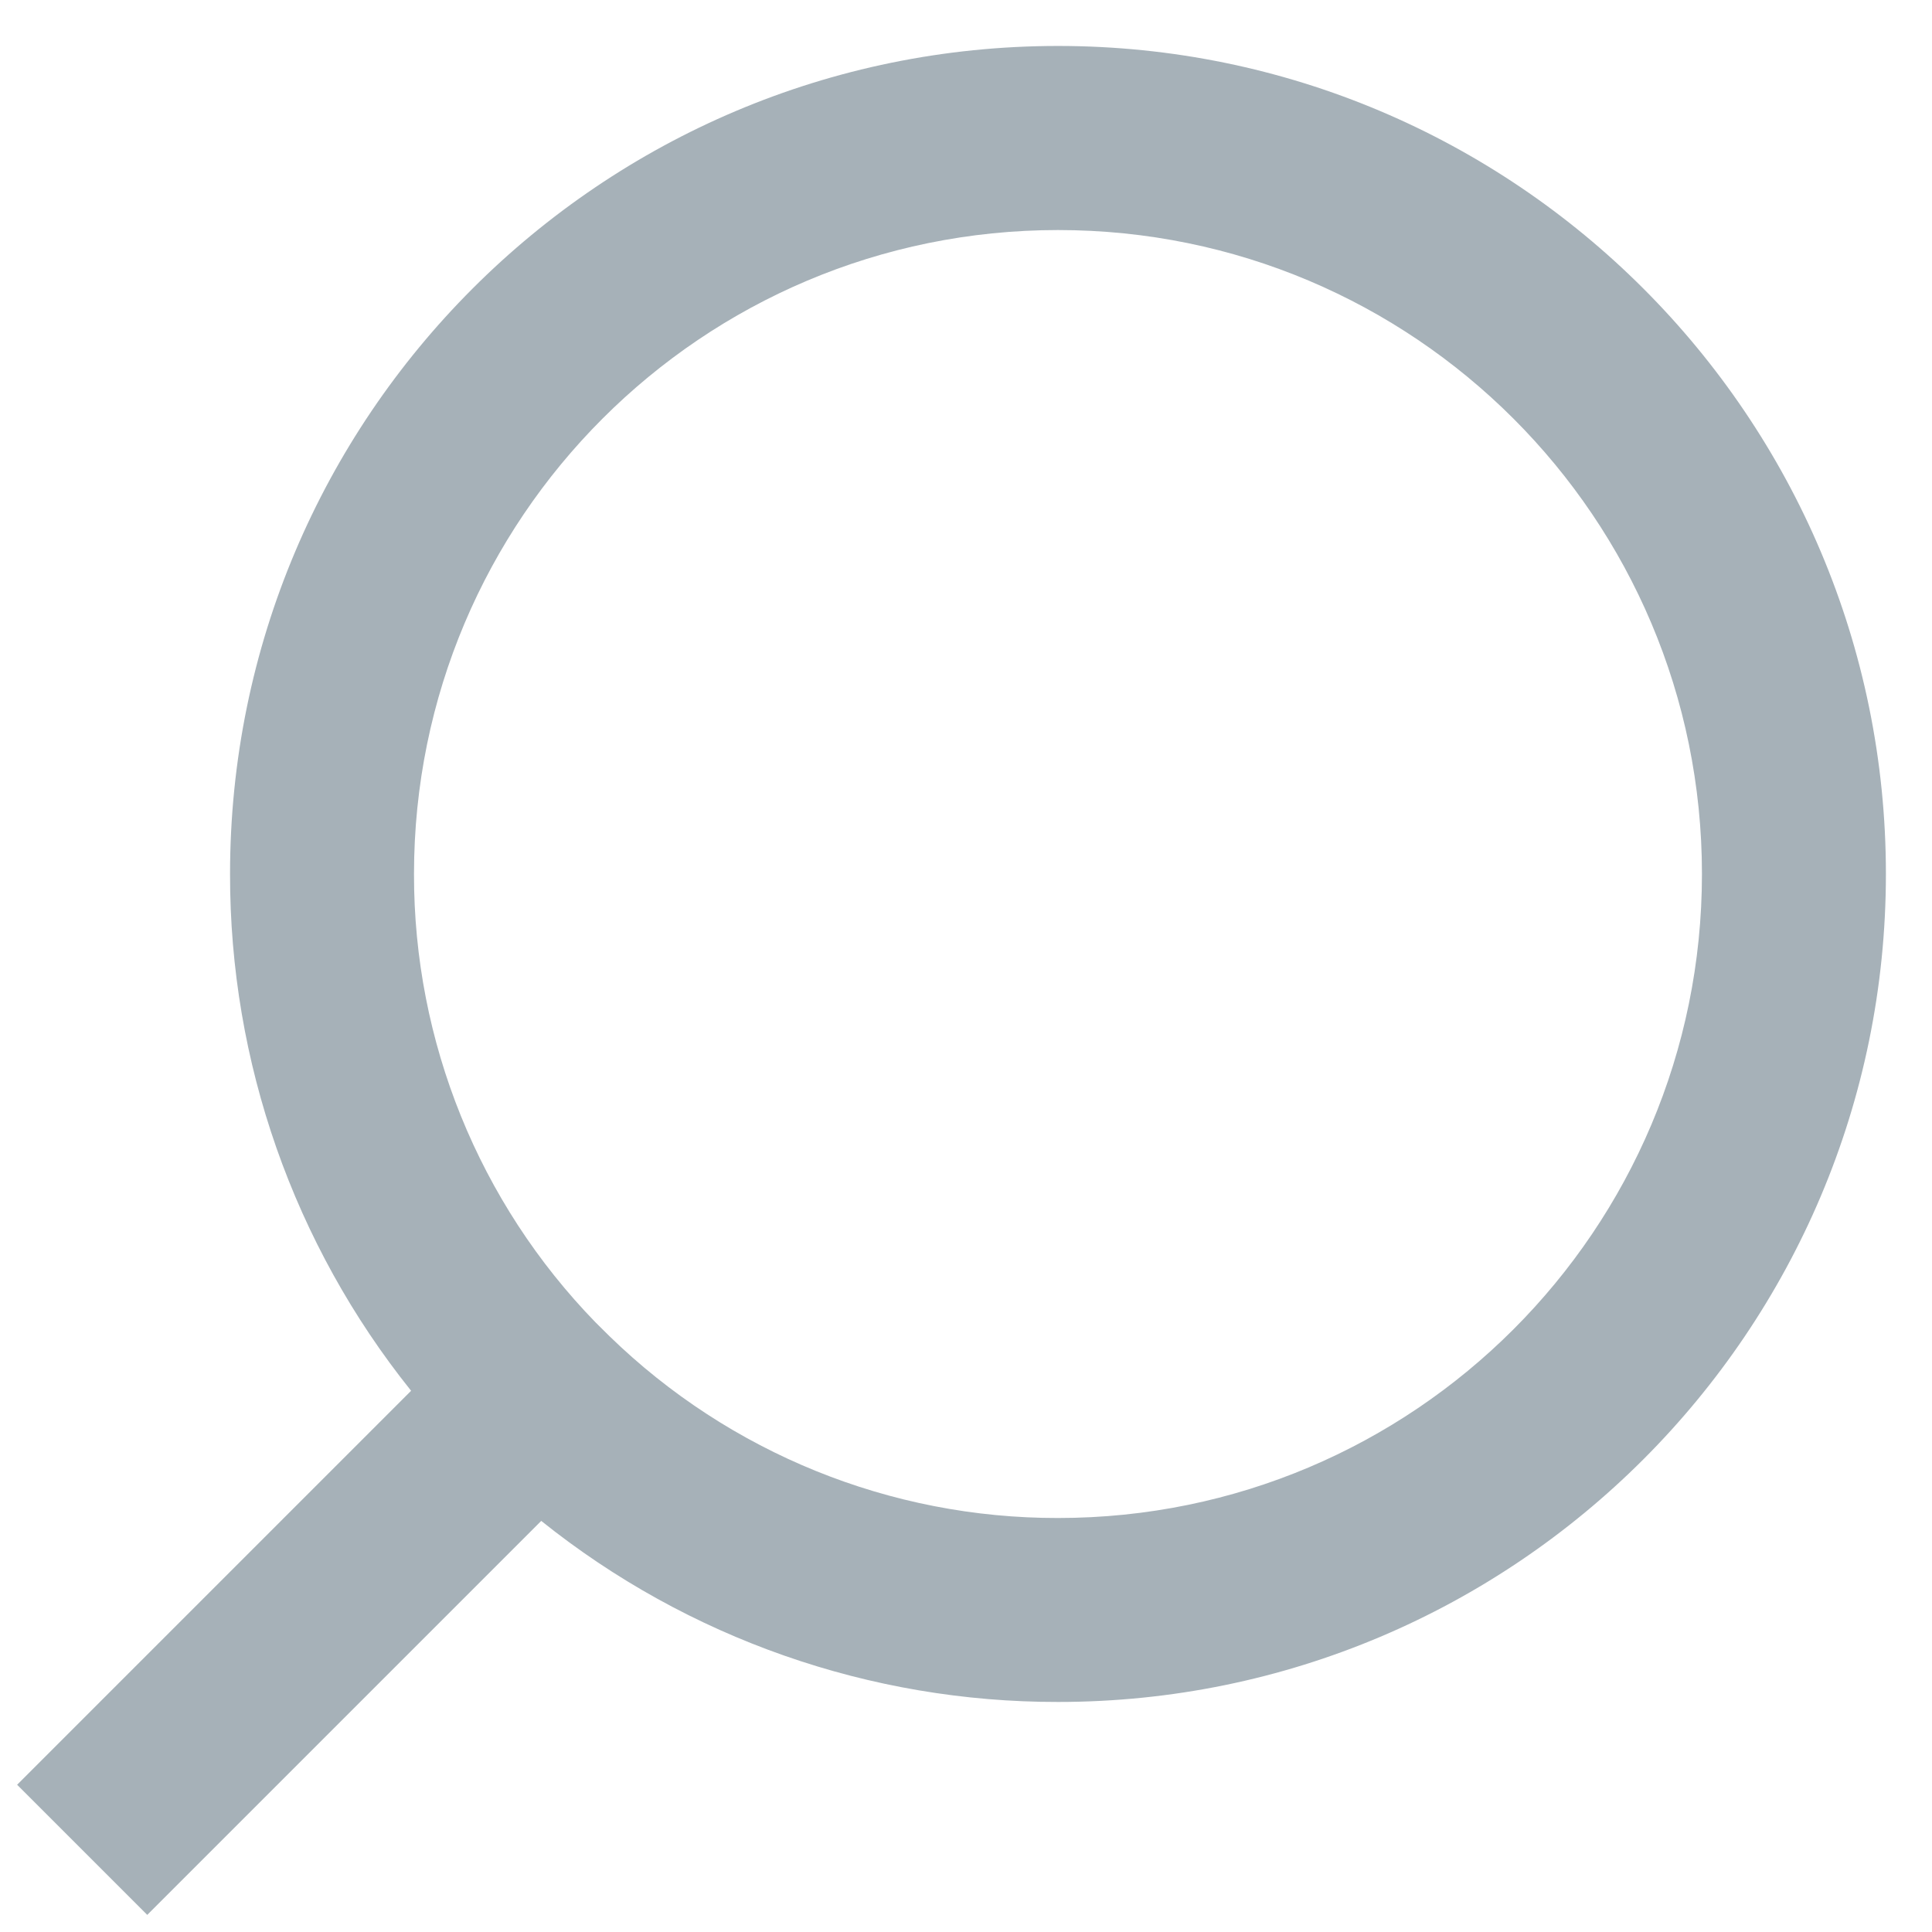 <svg width="14" height="14" viewBox="0 0 14 14" fill="none" xmlns="http://www.w3.org/2000/svg">
<path d="M2.979 10.078L0.124 12.933L1.067 13.876L3.922 11.021C4.984 11.872 6.305 12.335 7.667 12.333C10.979 12.333 13.666 9.645 13.666 6.333C13.666 3.021 10.979 0.333 7.667 0.333C4.354 0.333 1.667 3.021 1.667 6.333C1.665 7.695 2.128 9.016 2.979 10.078ZM4.316 9.583C3.47 8.713 2.998 7.547 3 6.333C3 3.755 5.088 1.667 7.667 1.667C10.245 1.667 12.333 3.755 12.333 6.333C12.333 8.911 10.245 11 7.667 11C6.453 11.002 5.287 10.529 4.417 9.683L4.316 9.583V9.583Z" fill="#A6B1B8"/>
</svg>
